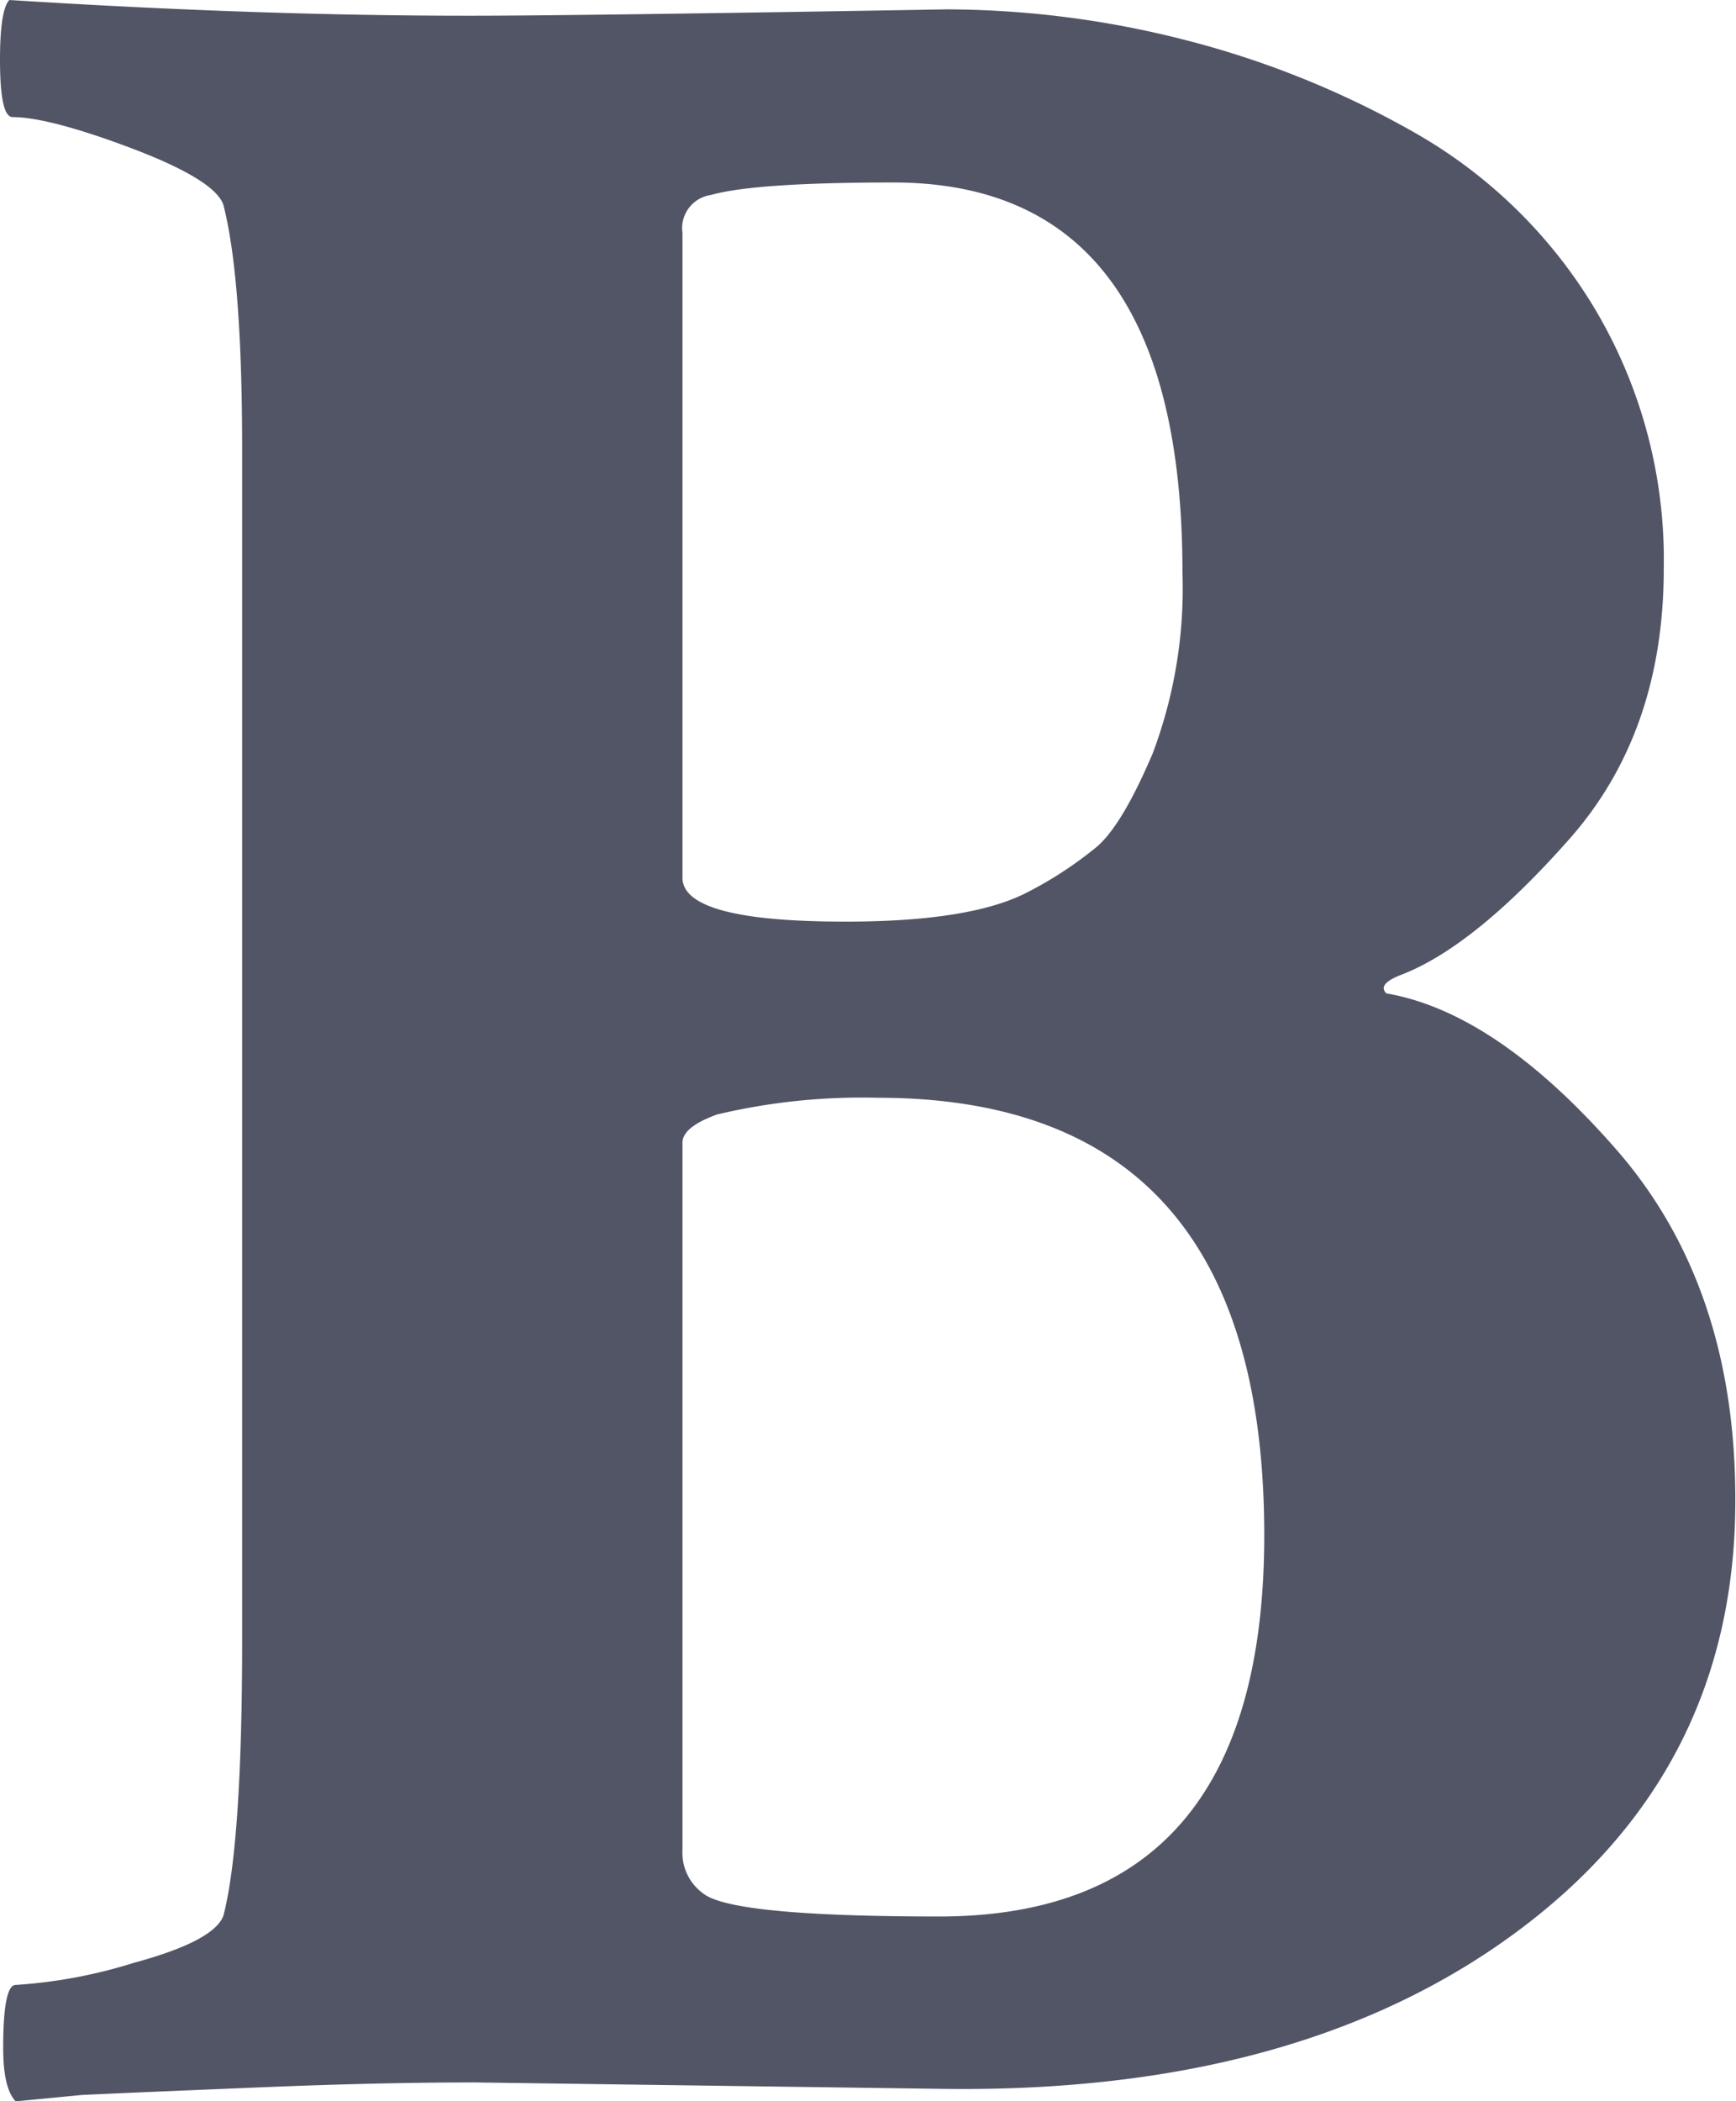 <svg viewBox="0 0 103.81 125.63" xmlns="http://www.w3.org/2000/svg"><path d="m14.48 98v-71.11q0-10.33-1.13-14.67c-.37-1-2.23-2.13-5.55-3.38s-5.67-1.84-7.05-1.84q-.75 0-.75-3.43c0-2 .19-3.19.56-3.57q15 .95 27.65.94 6.21 0 28.4-.38a58 58 0 0 1 14.1 1.79 55.47 55.47 0 0 1 13.83 5.55 29.63 29.63 0 0 1 10.81 10.53 29.32 29.32 0 0 1 4.14 15.57q0 9.78-5.65 16.17t-10 8.09c-1 .38-1.32.75-.94 1.13q6.57 1.13 13.73 9.31t7.14 21q0 16.17-13.16 25.86t-34.61 9.32l-27.6-.38q-5.64 0-12.51.28c-4.58.19-8.24.34-11 .47l-3.95.38c-.5-.51-.75-1.57-.75-3.2 0-2.51.25-3.76.75-3.76a29.86 29.86 0 0 0 7.06-1.32q4.8-1.3 5.36-2.82 1.12-4.32 1.12-16.53zm46.83-44.59a23.07 23.07 0 0 0 4.32-2.82c1-.88 2.1-2.73 3.3-5.55a28 28 0 0 0 1.78-10.81q0-23.32-17.3-23.32c-5.52 0-9.15.25-10.91.75a2 2 0 0 0 -1.69 2.26v38.55q0 2.64 9.78 2.63 7.34 0 10.72-1.69zm14.29 38.37q0-26.15-23.13-26.15a37.52 37.52 0 0 0 -9.59 1c-1.38.5-2.07 1.06-2.07 1.69v42.31a3 3 0 0 0 1.32 2.63q1.88 1.32 14.1 1.32 19.37-.05 19.37-22.8z" fill="#525566"/></svg>